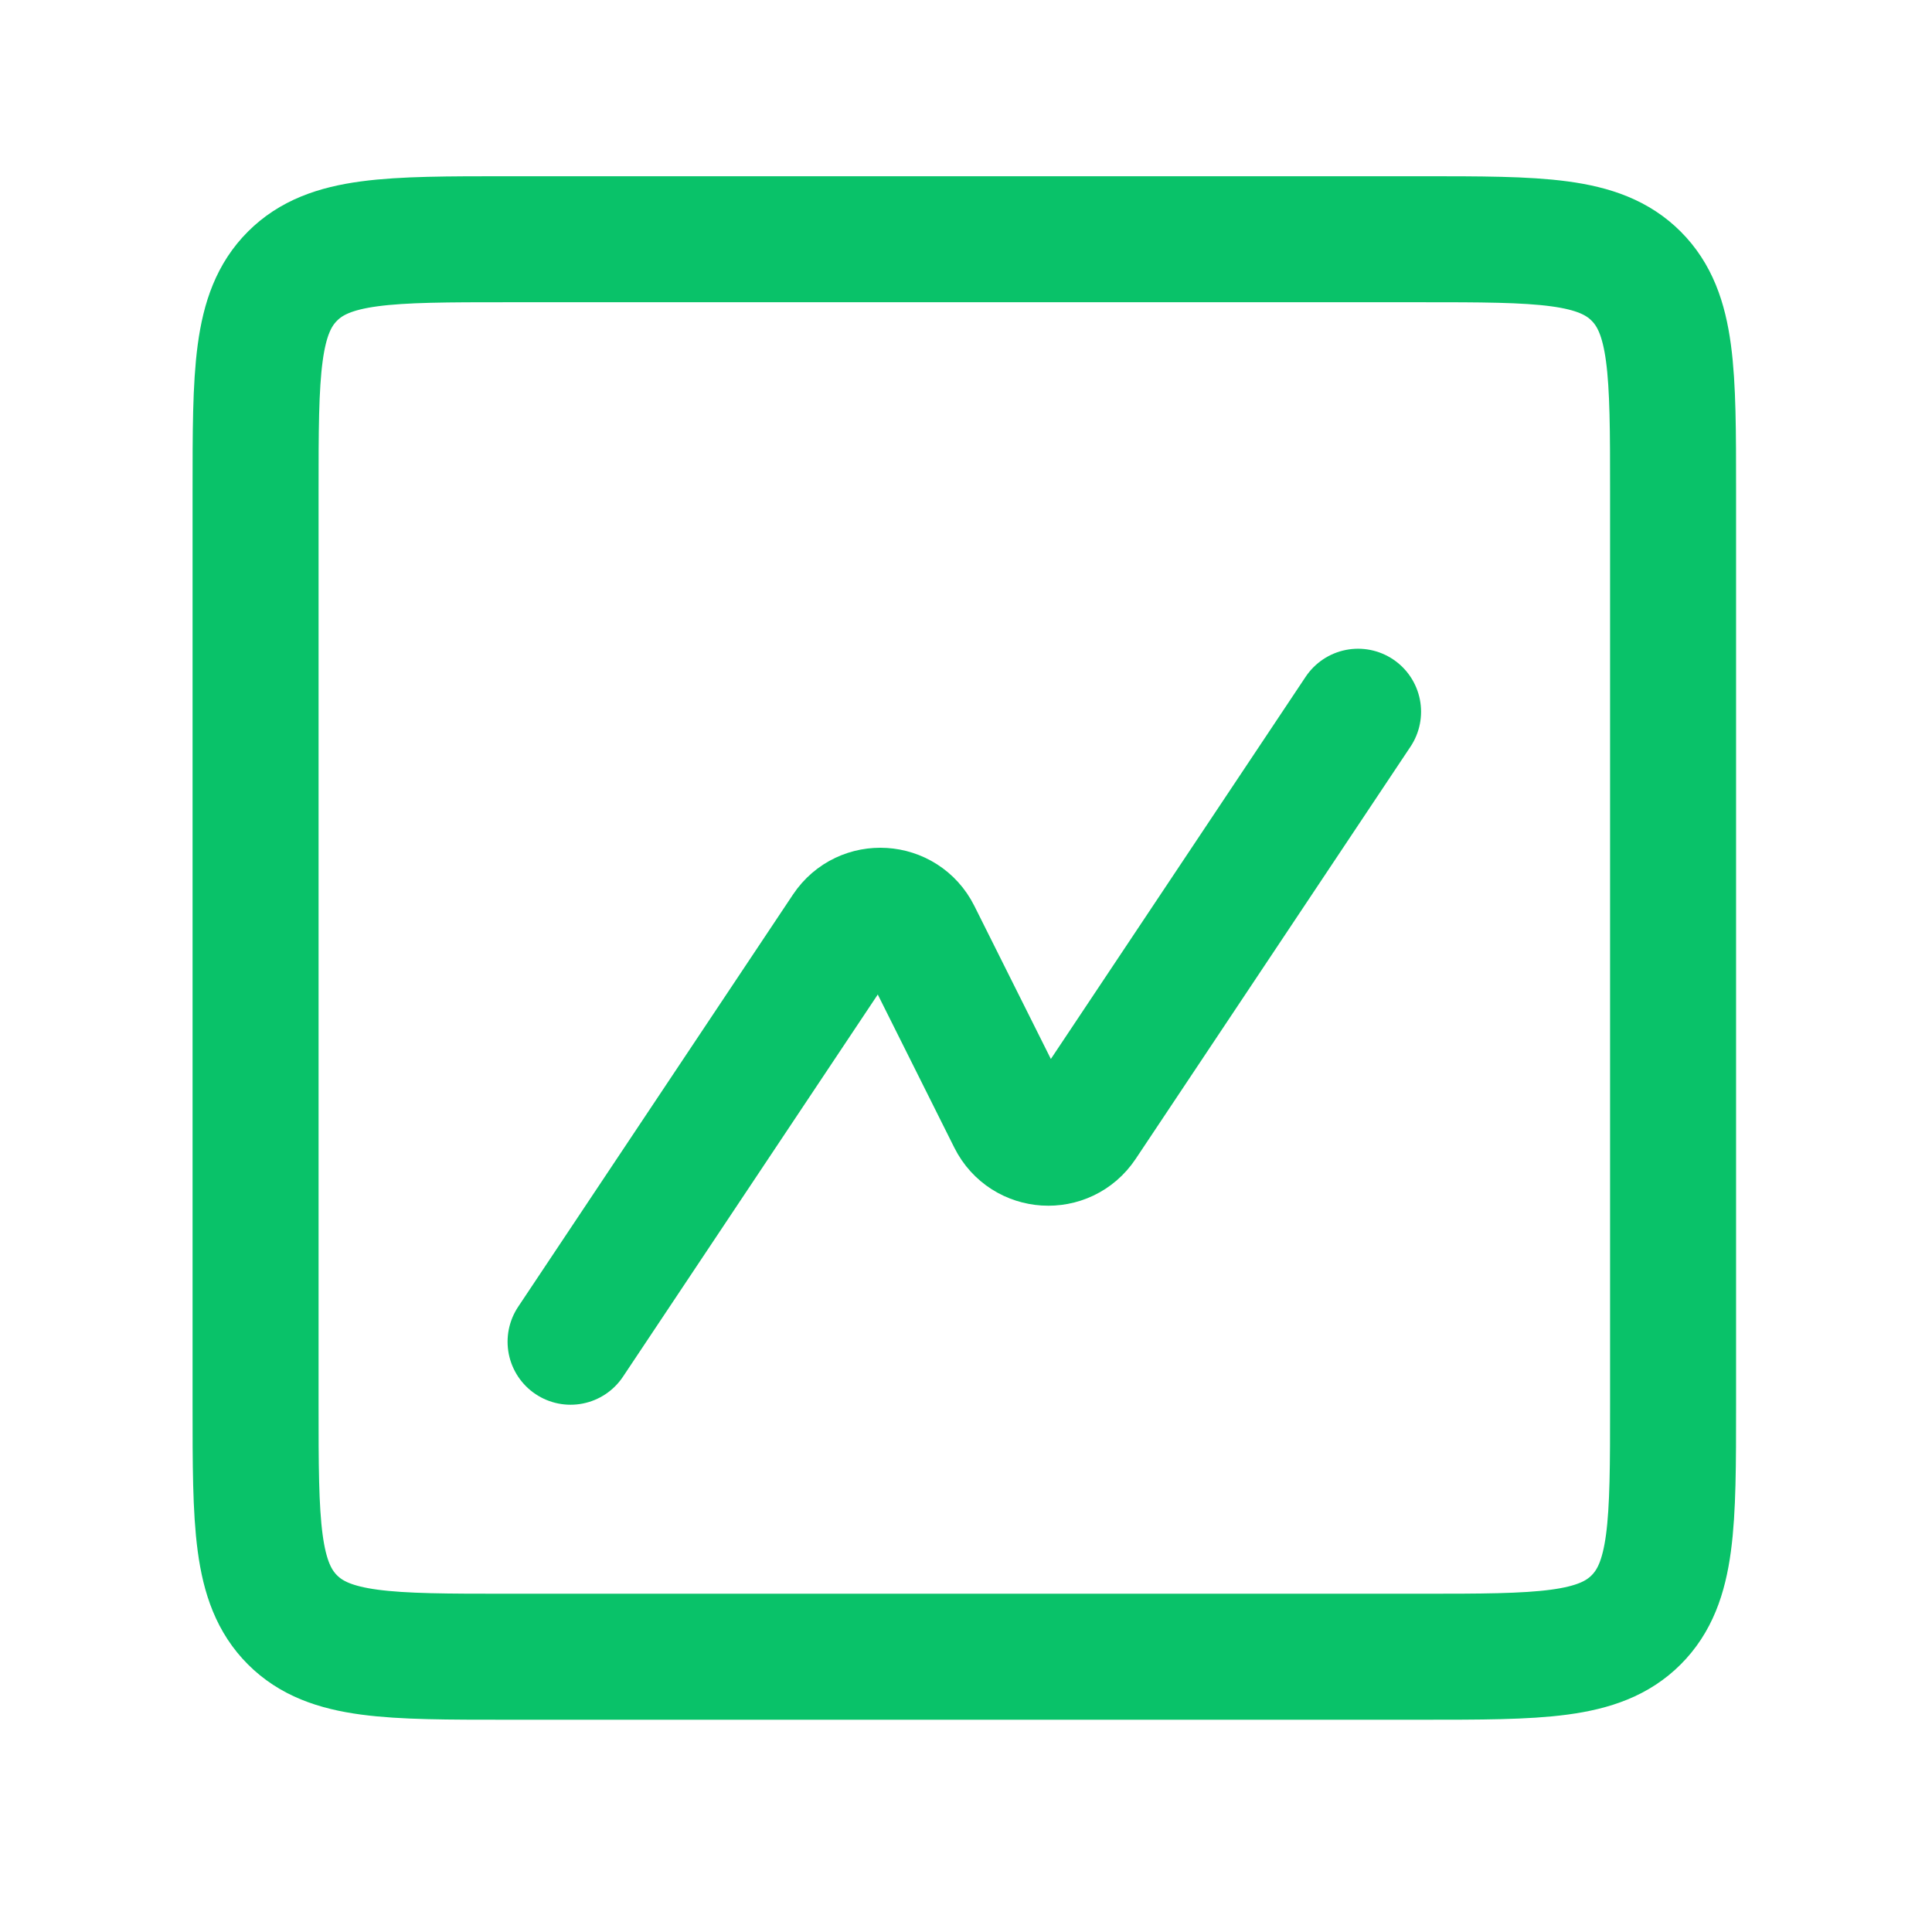 <svg width="46" height="46" viewBox="0 0 46 46" fill="none" xmlns="http://www.w3.org/2000/svg">
<path d="M32.335 16.946L25.791 26.762C25.365 27.401 24.408 27.342 24.064 26.655L21.856 22.238C21.512 21.551 20.555 21.491 20.129 22.13L13.585 31.946" stroke="#09C269" stroke-width="3" stroke-linecap="round" stroke-linejoin="round"/>
<path d="M6.085 11.696C6.085 8.868 6.085 7.454 6.964 6.575C7.842 5.696 9.257 5.696 12.085 5.696H33.835C36.663 5.696 38.078 5.696 38.956 6.575C39.835 7.454 39.835 8.868 39.835 11.696V33.446C39.835 36.275 39.835 37.689 38.956 38.568C38.078 39.446 36.663 39.446 33.835 39.446H12.085C9.257 39.446 7.842 39.446 6.964 38.568C6.085 37.689 6.085 36.275 6.085 33.446V11.696Z" stroke="#09C269" stroke-width="3"/>
</svg>
